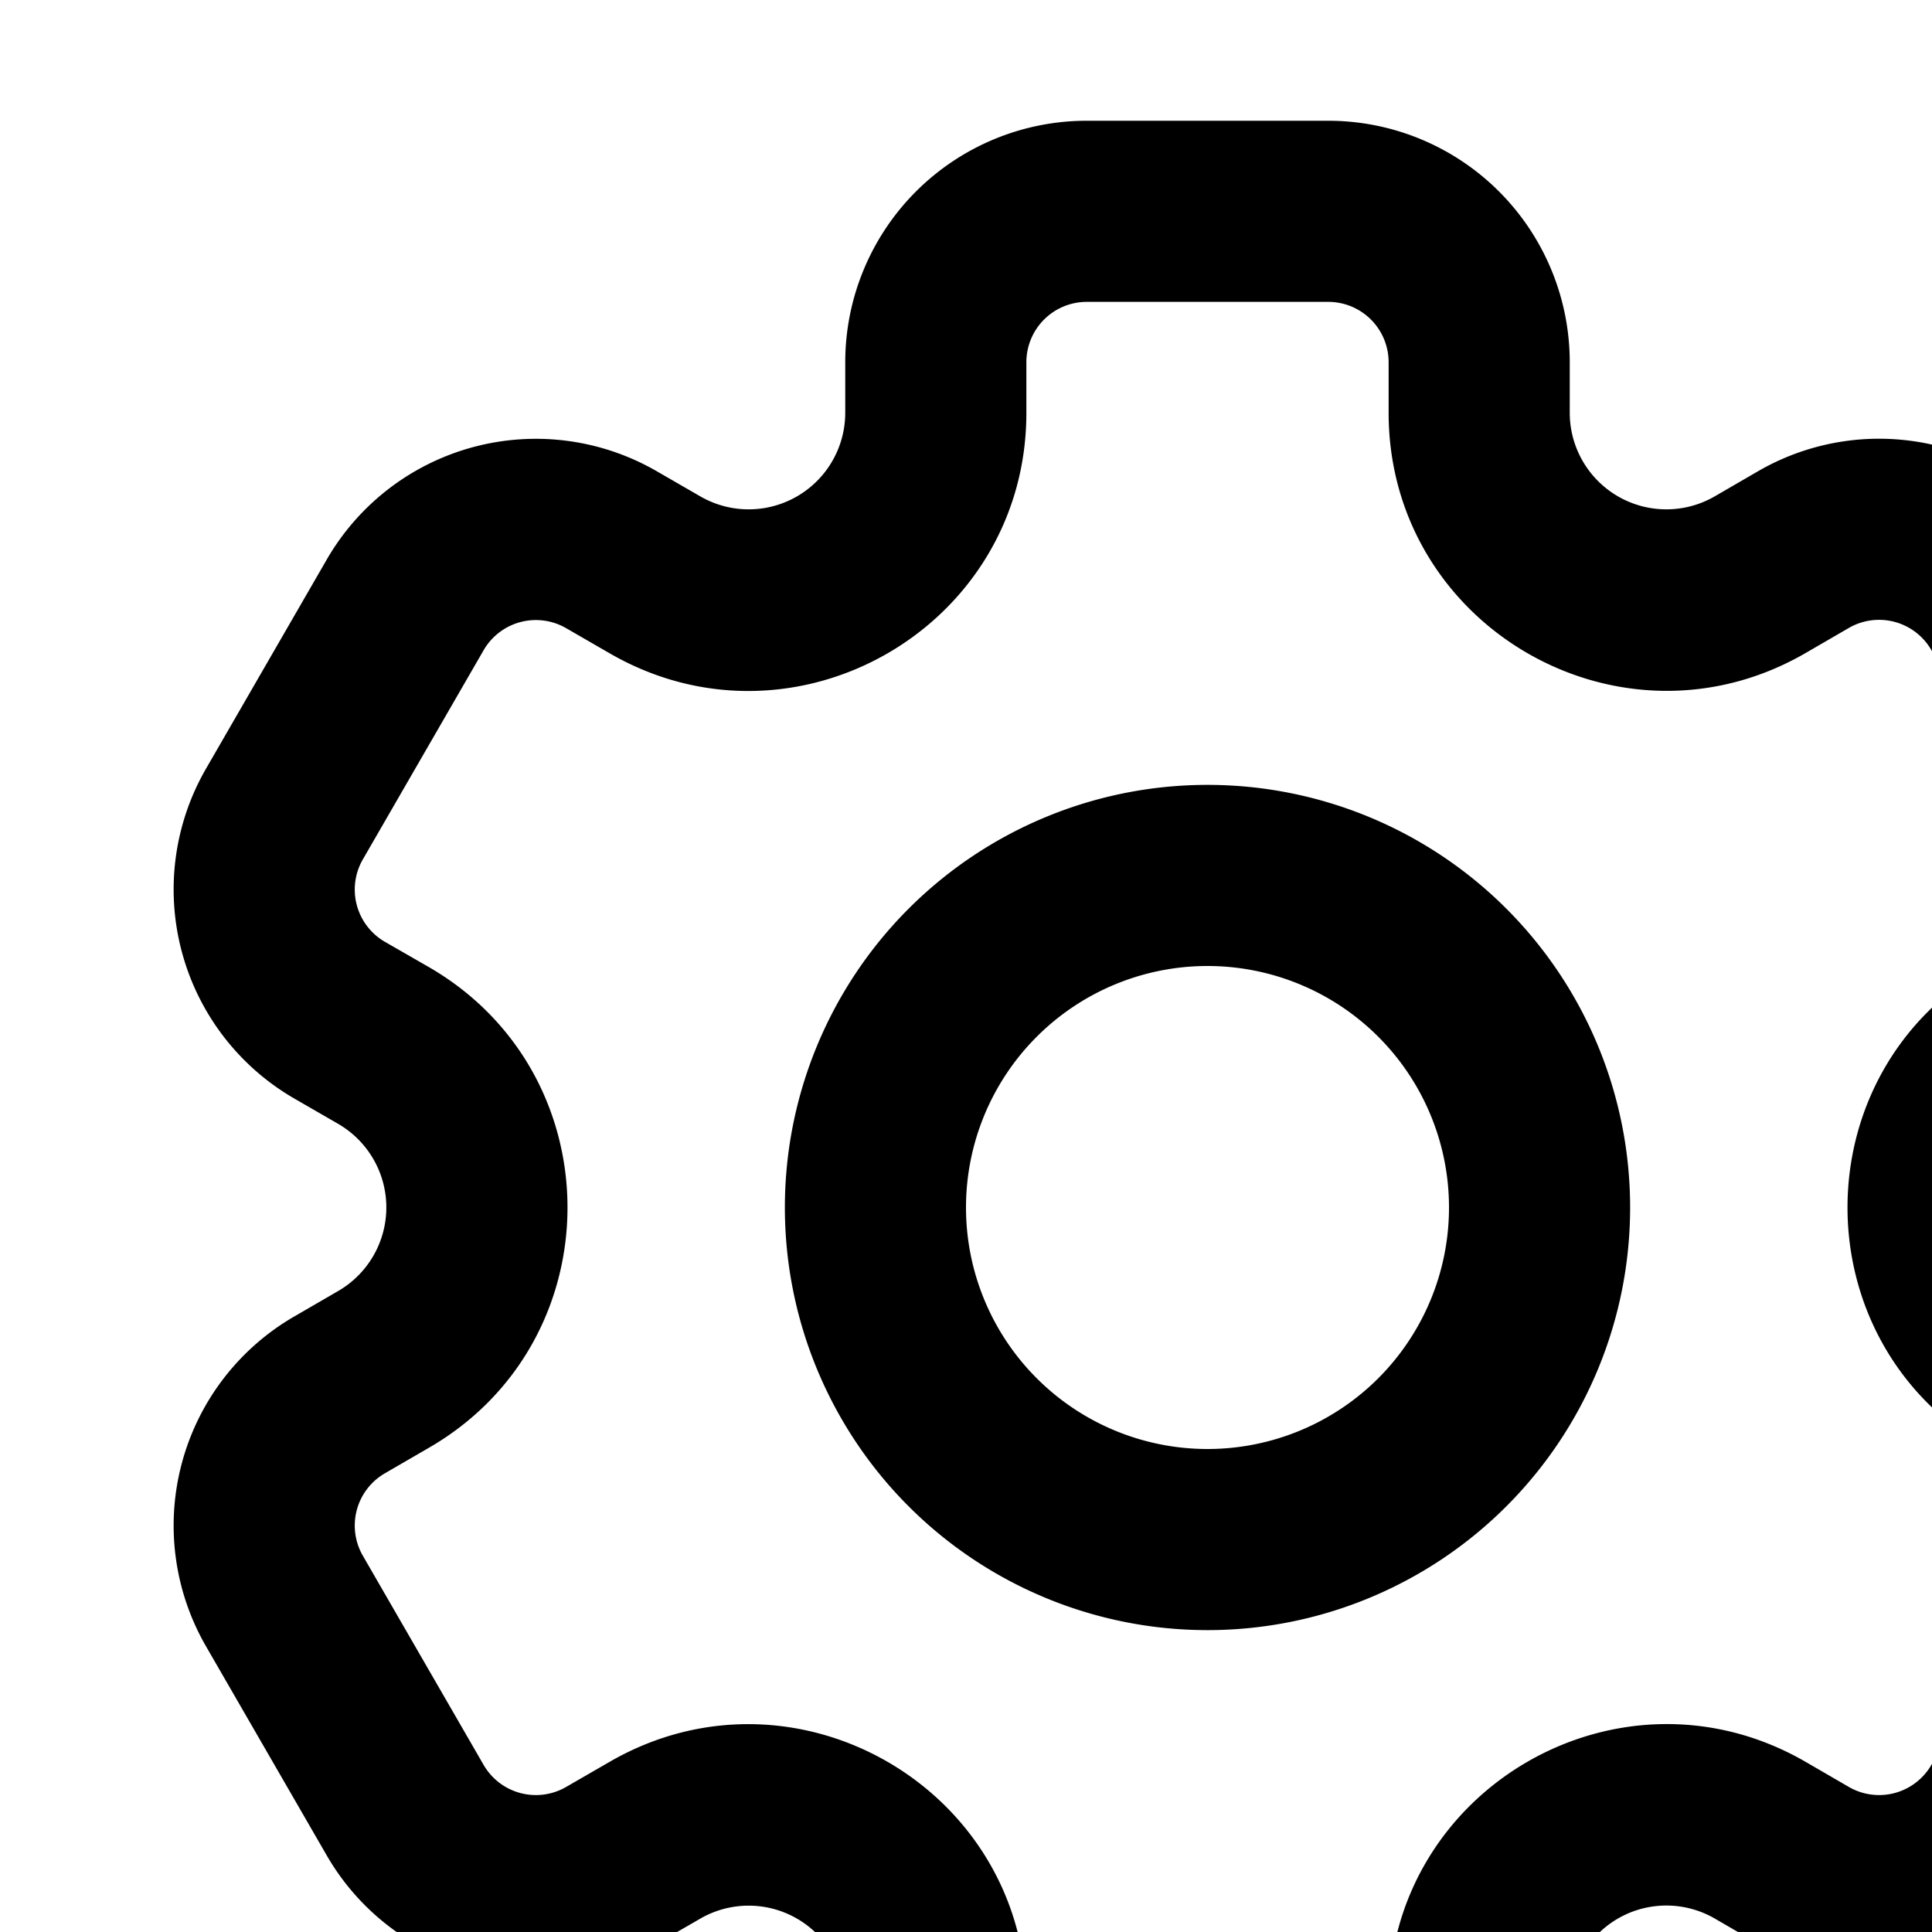 <svg xmlns="http://www.w3.org/2000/svg" width="16" height="16" fill="currentColor" stroke="none" aria-hidden="true">
<path fill-rule="evenodd" clip-rule="evenodd" d="M9 2.5h2a.5.5 0 0 1 .5.5v.418c0 1.77 1.917 2.877 3.45 1.992l.362-.21a.5.5 0 0 1 .683.184l1 1.732a.5.5 0 0 1-.183.683l-.362.21c-1.533.884-1.533 3.098 0 3.983l.362.209a.5.5 0 0 1 .183.683l-1 1.732a.5.5 0 0 1-.683.183l-.362-.21c-1.533-.884-3.45.222-3.45 1.993V17a.5.5 0 0 1-.5.5H9a.5.5 0 0 1-.5-.5v-.418c0-1.77-1.917-2.877-3.45-1.992l-.362.209a.5.5 0 0 1-.683-.183l-1-1.732a.5.5 0 0 1 .183-.683l.362-.21c1.533-.884 1.533-3.098 0-3.983L3.188 7.8a.5.5 0 0 1-.183-.683l1-1.732a.5.5 0 0 1 .683-.183l.362.209c1.533.885 3.45-.221 3.45-1.992V3a.5.5 0 0 1 .5-.5ZM7 3a2 2 0 0 1 2-2h2a2 2 0 0 1 2 2v.418a.8.8 0 0 0 1.2.693l.362-.21a2 2 0 0 1 2.732.733l1 1.732a2 2 0 0 1-.732 2.732l-.362.21a.8.8 0 0 0 0 1.385l.362.209a2 2 0 0 1 .732 2.732l-1 1.732a2 2 0 0 1-2.732.732l-.362-.21a.8.8 0 0 0-1.2.694V17a2 2 0 0 1-2 2H9a2 2 0 0 1-2-2v-.418a.8.8 0 0 0-1.2-.693l-.362.209a2 2 0 0 1-2.732-.732l-1-1.732a2 2 0 0 1 .732-2.732l.362-.21a.8.8 0 0 0 0-1.385l-.362-.209a2 2 0 0 1-.732-2.732l1-1.732a2 2 0 0 1 2.732-.732l.362.209A.8.8 0 0 0 7 3.418V3Zm5 7a2 2 0 1 1-4 0 2 2 0 0 1 4 0Zm1.5 0a3.5 3.5 0 1 1-7 0 3.5 3.5 0 0 1 7 0Z" fill="currentColor"></path>
</svg>